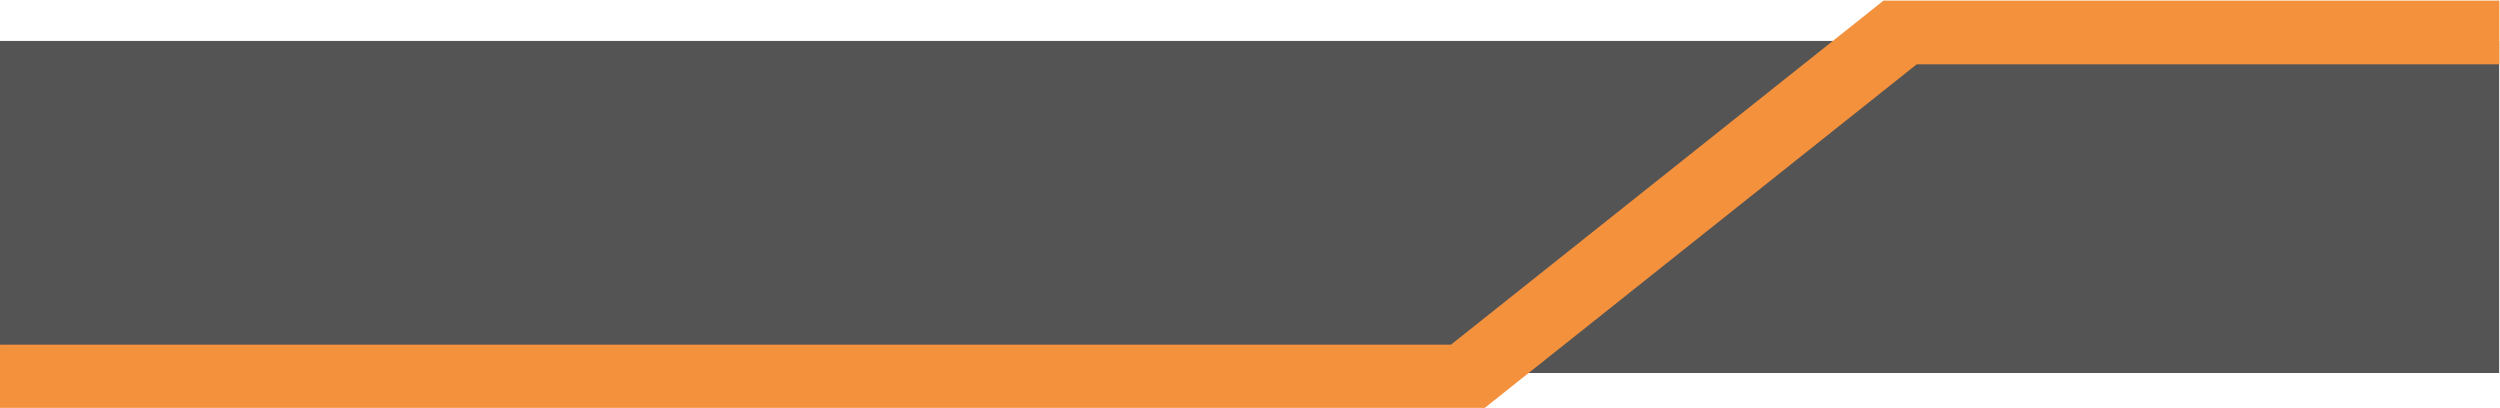 <?xml version="1.0" encoding="UTF-8" standalone="no"?>
<!-- Created with Inkscape (http://www.inkscape.org/) -->

<svg
   version="1.1"
   id="svg9"
   width="1333.333"
   height="217.519"
   viewBox="0 0 1333.333 217.519"
   sodipodi:docname="COTIZACION_PREVIEW_1.pdf"
   xmlns:inkscape="http://www.inkscape.org/namespaces/inkscape"
   xmlns:sodipodi="http://sodipodi.sourceforge.net/DTD/sodipodi-0.dtd"
   xmlns="http://www.w3.org/2000/svg"
   xmlns:svg="http://www.w3.org/2000/svg">
  <defs
     id="defs13">
    <clipPath
       clipPathUnits="userSpaceOnUse"
       id="clipPath3567">
      <path
         d="M 0,1000 H 1000.001 V 0 H 0 Z"
         id="path3565" />
    </clipPath>
    <clipPath
       clipPathUnits="userSpaceOnUse"
       id="clipPath3575">
      <path
         d="M 8.69751e-4,963.505 H 1000 V 830.66 H 8.69751e-4 Z"
         id="path3573" />
    </clipPath>
  </defs>
  <sodipodi:namedview
     id="namedview11"
     pagecolor="#ffffff"
     bordercolor="#000000"
     borderopacity="0.25"
     inkscape:showpageshadow="2"
     inkscape:pageopacity="0.0"
     inkscape:pagecheckerboard="0"
     inkscape:deskcolor="#d1d1d1"
     showgrid="false" />
  <g
     id="g17"
     inkscape:groupmode="layer"
     inkscape:label="Page 1"
     transform="matrix(1.333,0,0,-1.333,-0.001,1306.199)">
    <g
       id="g3561"
       style="display:inline">
      <g
         id="g3563"
         clip-path="url(#clipPath3567)"
         style="display:inline">
        <g
           id="g3569">
          <g
             id="g3571" />
          <g
             id="g3581">
            <g
               clip-path="url(#clipPath3575)"
               opacity="0.9"
               id="g3579">
              <path
                 d="M 0.001,830.66 H 1000.002 V 963.506 H 0.001 Z"
                 style="fill:#414142;fill-opacity:1;fill-rule:nonzero;stroke:none"
                 id="path3577" />
            </g>
          </g>
        </g>
        <g
           id="g3583"
           transform="translate(0.002,816.51)">
          <path
             d="M 0,0 H 593.812 L 766.87,137.648 H 1000 v 25.491 H 753.593 L 580.537,25.491 H 0 Z"
             style="fill:#f4913d;fill-opacity:1;fill-rule:nonzero;stroke:none"
             id="path3585" />
        </g>
      </g>
    </g>
  </g>
</svg>
